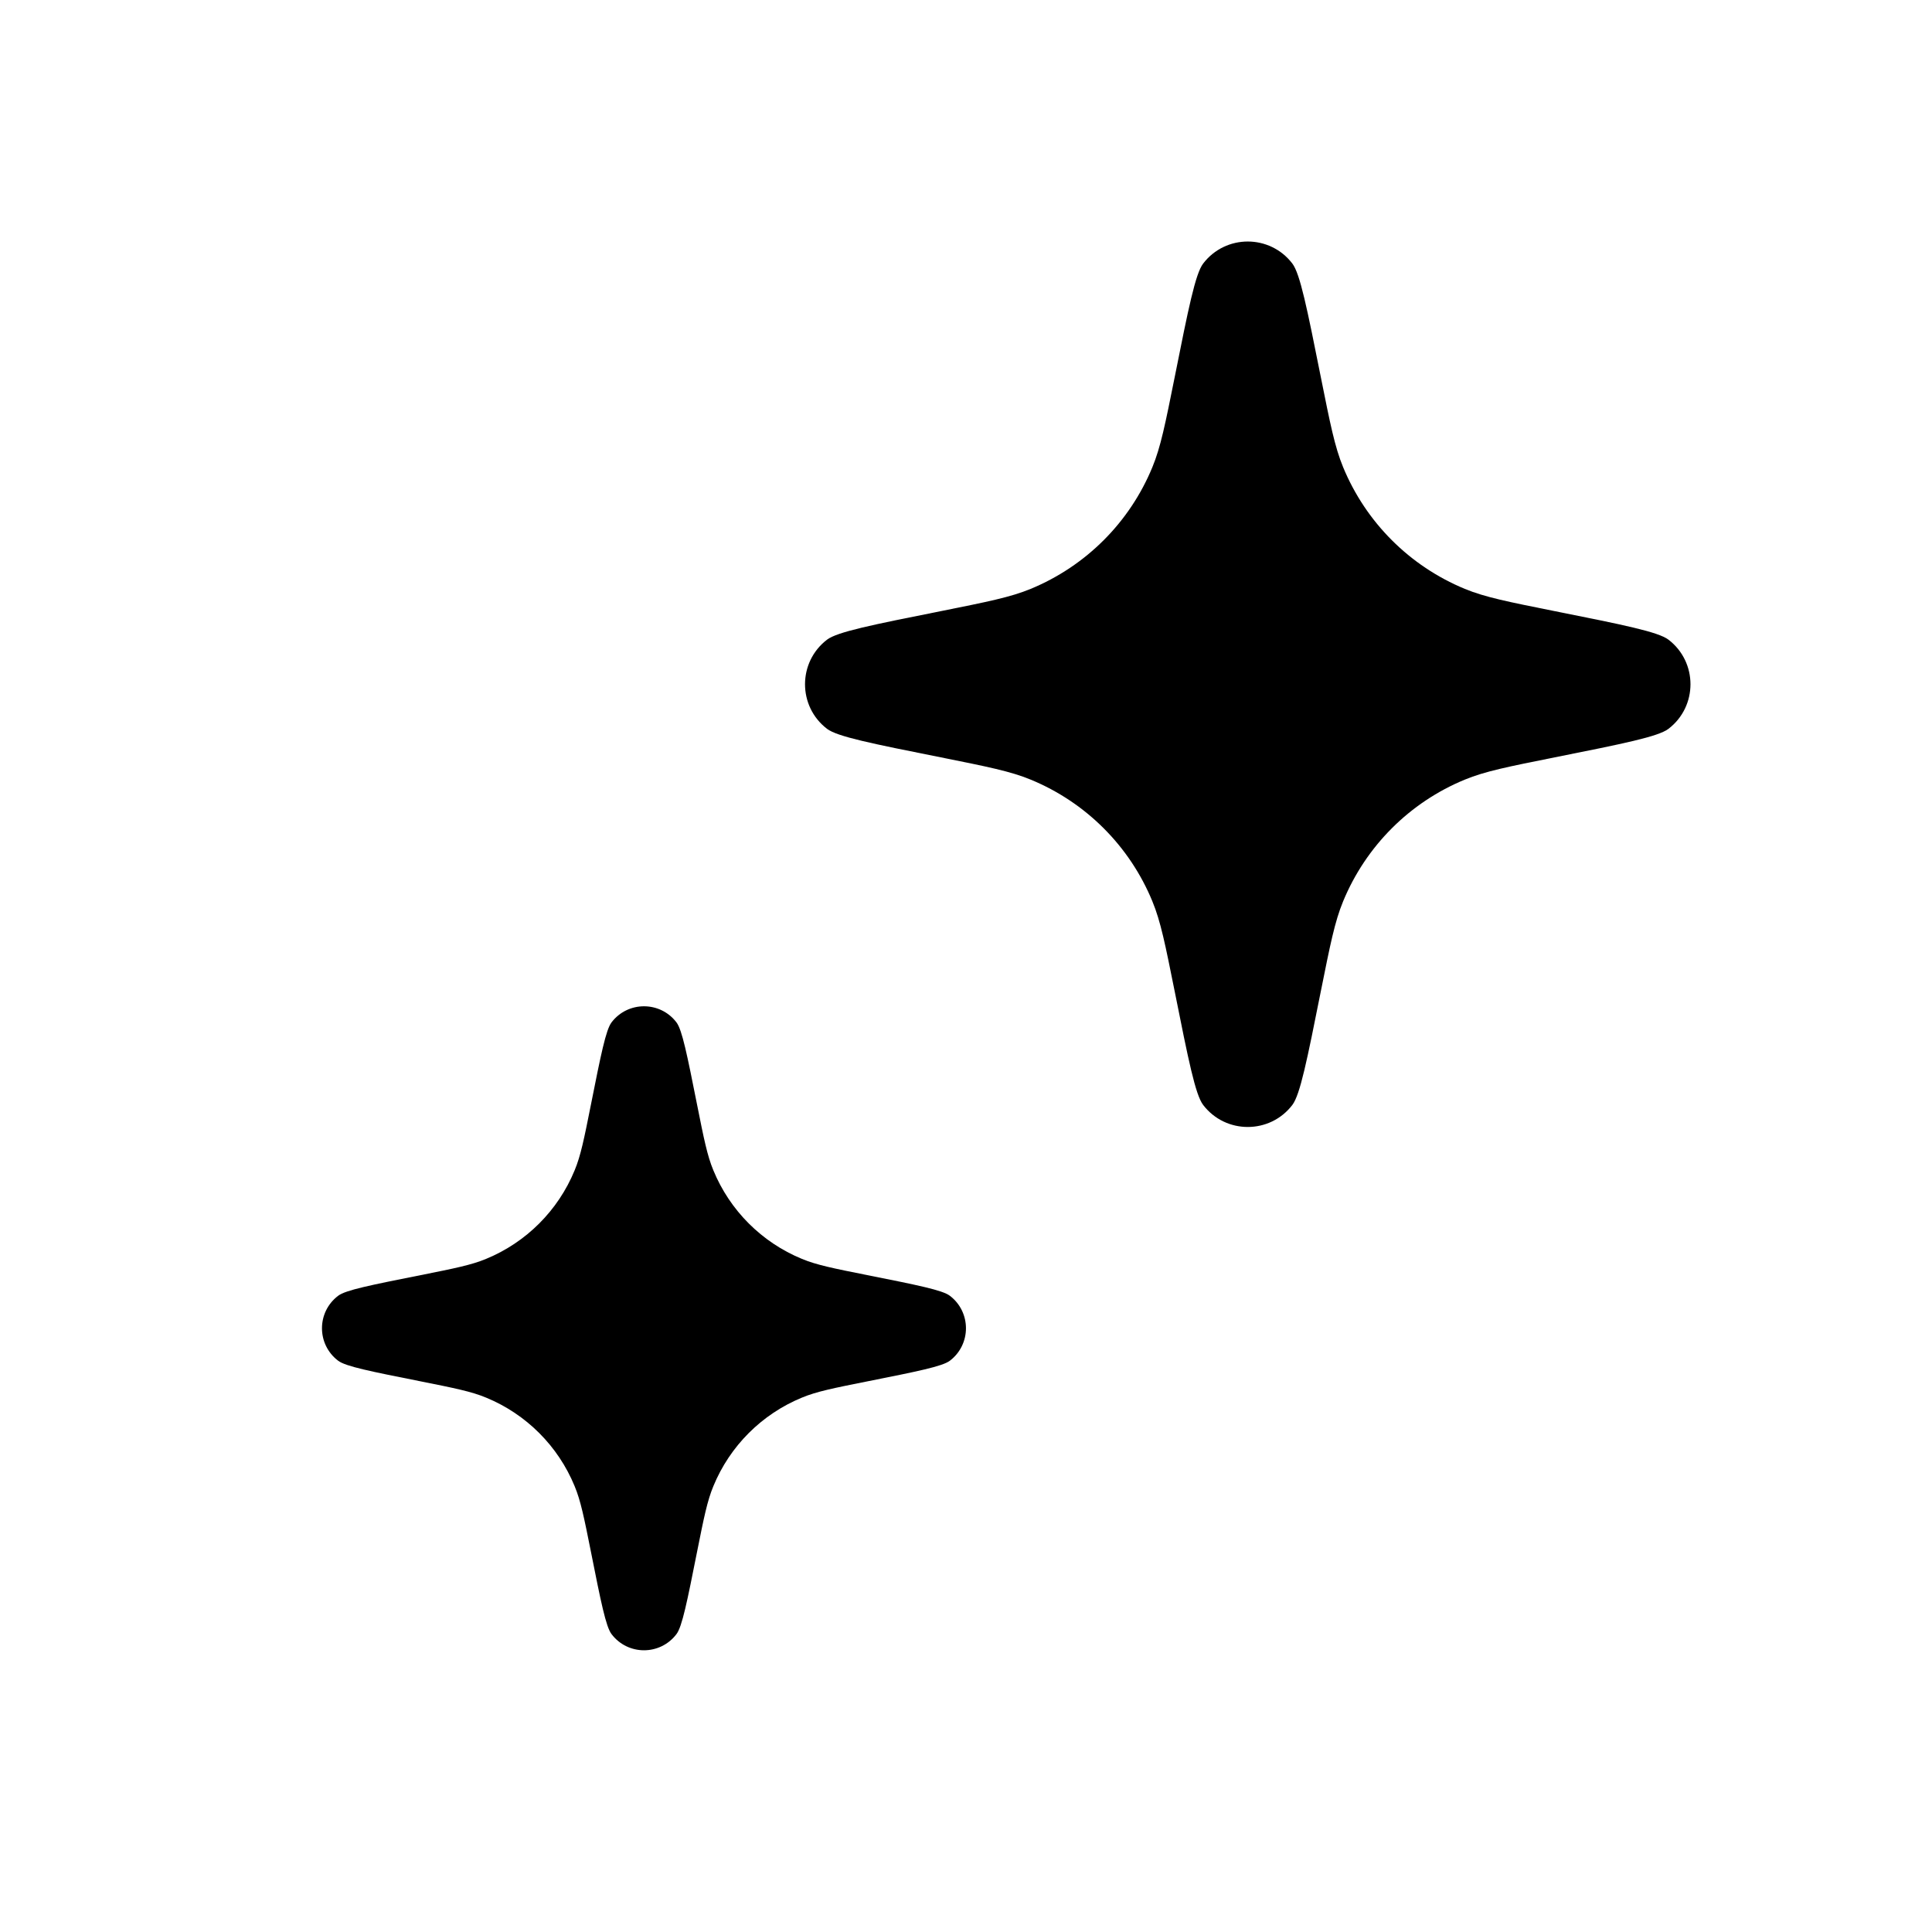 <svg xmlns="http://www.w3.org/2000/svg" width="24" height="24" fill="none" viewBox="0 0 24 24"><path fill="currentColor" d="M7.34 19.273C7.256 18.853 7.214 18.643 7.138 18.461C6.933 17.963 6.537 17.567 6.039 17.362C5.857 17.286 5.647 17.244 5.227 17.16C4.604 17.036 4.292 16.974 4.2 16.903C3.933 16.7 3.933 16.3 4.2 16.097C4.292 16.026 4.604 15.964 5.227 15.84C5.647 15.756 5.857 15.714 6.039 15.638C6.537 15.433 6.933 15.037 7.138 14.539C7.214 14.357 7.256 14.147 7.34 13.726C7.464 13.104 7.526 12.793 7.597 12.7C7.8 12.434 8.2 12.434 8.403 12.7C8.474 12.793 8.536 13.104 8.66 13.726C8.744 14.147 8.786 14.357 8.862 14.539C9.067 15.037 9.463 15.433 9.961 15.638C10.143 15.714 10.353 15.756 10.774 15.84C11.396 15.964 11.707 16.026 11.8 16.097C12.066 16.3 12.066 16.7 11.8 16.903C11.707 16.974 11.396 17.036 10.774 17.16C10.353 17.244 10.143 17.286 9.961 17.362C9.463 17.567 9.067 17.963 8.862 18.461C8.786 18.643 8.744 18.853 8.66 19.273C8.536 19.896 8.474 20.207 8.403 20.3C8.2 20.567 7.8 20.567 7.597 20.3C7.526 20.207 7.464 19.896 7.34 19.273Z"/><path fill="currentColor" d="M14.946 13.726C14.849 13.598 14.763 13.17 14.592 12.313C14.476 11.736 14.419 11.447 14.315 11.196C14.033 10.511 13.489 9.967 12.804 9.685C12.553 9.581 12.264 9.524 11.687 9.408C10.83 9.237 10.402 9.151 10.274 9.054C9.909 8.775 9.909 8.225 10.274 7.946C10.402 7.849 10.83 7.763 11.687 7.592C12.264 7.476 12.553 7.419 12.804 7.315C13.489 7.032 14.033 6.489 14.315 5.804C14.419 5.553 14.476 5.264 14.592 4.687C14.763 3.83 14.849 3.402 14.946 3.274C15.225 2.909 15.775 2.909 16.054 3.274C16.151 3.402 16.237 3.83 16.408 4.686C16.524 5.264 16.581 5.553 16.685 5.804C16.968 6.489 17.511 7.032 18.196 7.315C18.447 7.419 18.736 7.476 19.314 7.592C20.17 7.763 20.598 7.849 20.726 7.946C21.091 8.225 21.091 8.775 20.726 9.054C20.598 9.151 20.17 9.237 19.314 9.408C18.736 9.524 18.447 9.581 18.196 9.685C17.511 9.967 16.968 10.511 16.685 11.196C16.581 11.447 16.524 11.736 16.408 12.313C16.237 13.17 16.151 13.598 16.054 13.726C15.775 14.091 15.225 14.091 14.946 13.726Z"/></svg>